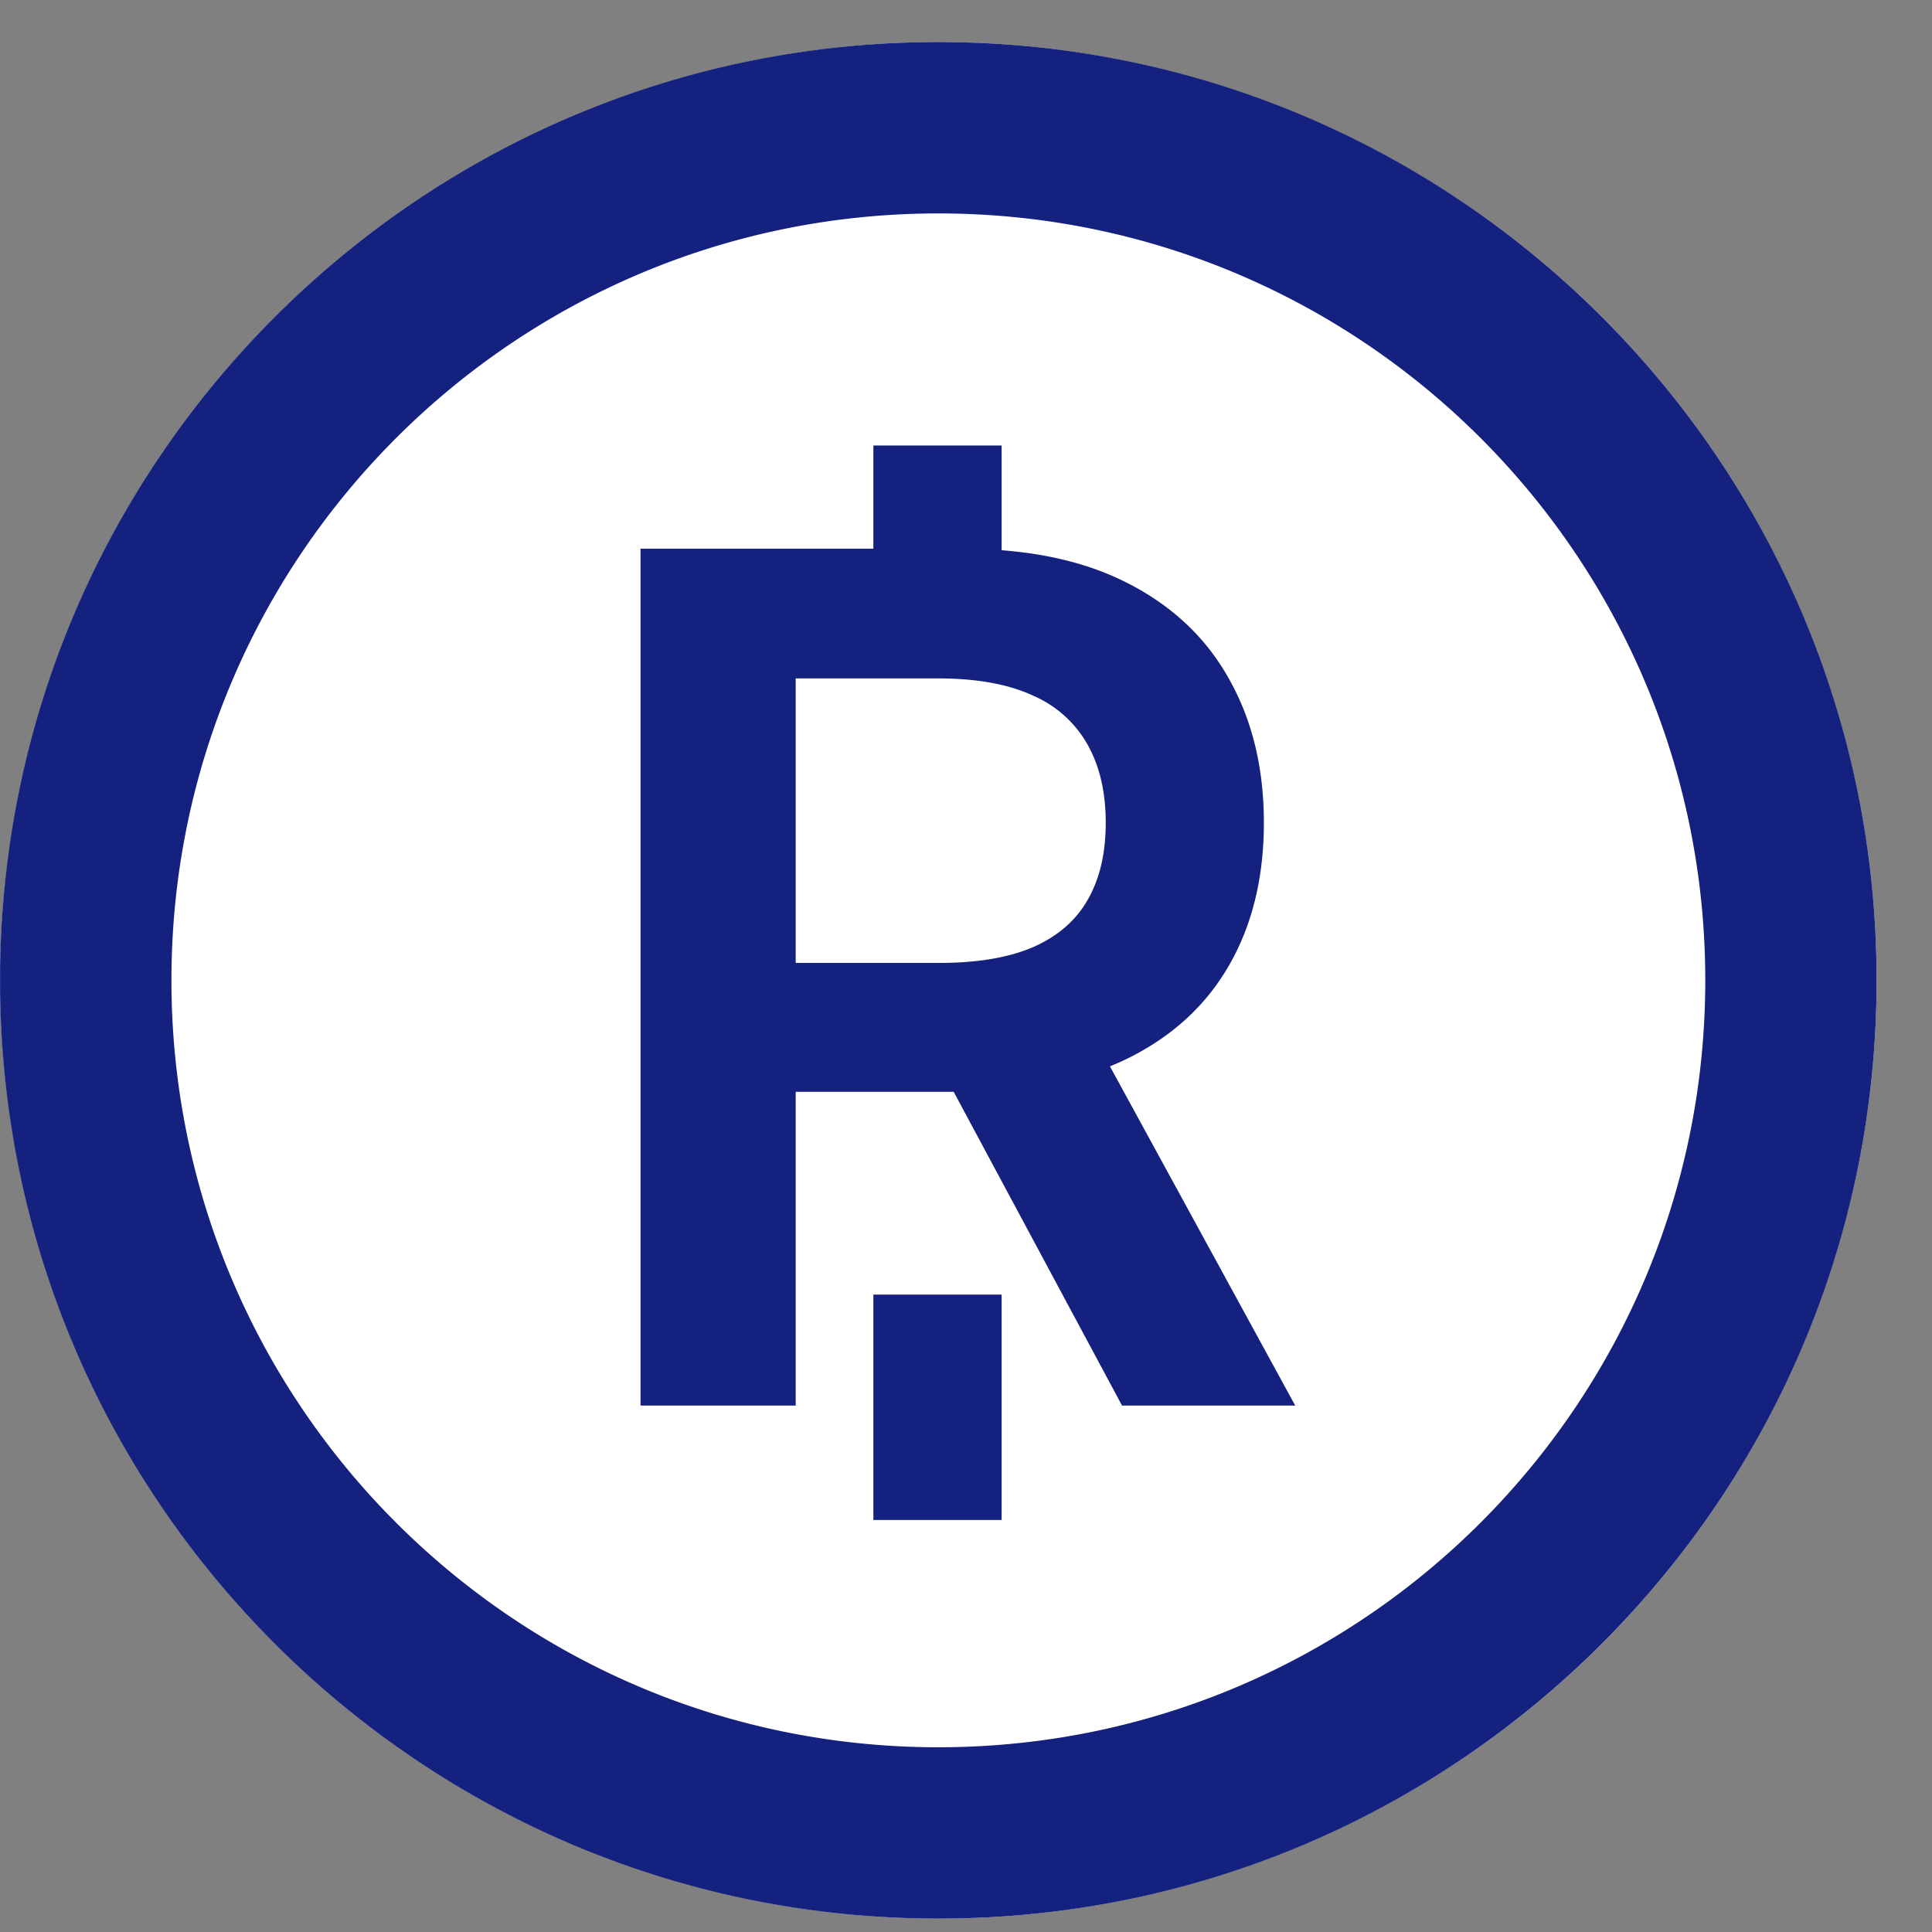 <svg xmlns="http://www.w3.org/2000/svg" width="34" height="34" fill="none"><rect width="100%" height="100%" fill="#808080" stroke="none"/><circle cx="16.514" cy="17.252" r="16.512" fill="#fff"/><g clip-path="url(#a)"><path fill="#14217E" fill-rule="evenodd" d="M16.514.74C7.394.74 0 8.133 0 17.252c0 9.12 7.393 16.512 16.512 16.512 9.12 0 16.513-7.392 16.513-16.512C33.026 8.132 25.633.74 16.513.74ZM3.017 17.252C3.017 9.8 9.06 3.756 16.514 3.756c7.453 0 13.496 6.043 13.496 13.496 0 7.454-6.043 13.497-13.497 13.497-7.453 0-13.496-6.043-13.496-13.497Zm14.61-9.412v1.843c.855.066 1.593.259 2.215.578.79.402 1.387.966 1.79 1.693.406.721.61 1.563.61 2.525 0 .967-.206 1.807-.618 2.518-.408.707-1.009 1.255-1.804 1.642a4.803 4.803 0 0 1-.287.127l3.261 5.97h-3.048l-2.963-5.522h-2.78v5.522h-2.731V9.656h4.098V7.84h2.257Zm-3.624 9.106h2.518c.678 0 1.232-.093 1.664-.28.432-.191.751-.469.957-.832.212-.368.317-.82.317-1.355s-.105-.991-.317-1.37a2.014 2.014 0 0 0-.964-.868c-.432-.201-.99-.302-1.671-.302h-2.504v5.007Zm3.624 9.803H15.37v-3.966h2.257v3.966Z" clip-rule="evenodd"/></g><defs><clipPath id="a"><path fill="#fff" d="M.001.74h33.024v33.024H.001z"/></clipPath></defs></svg>